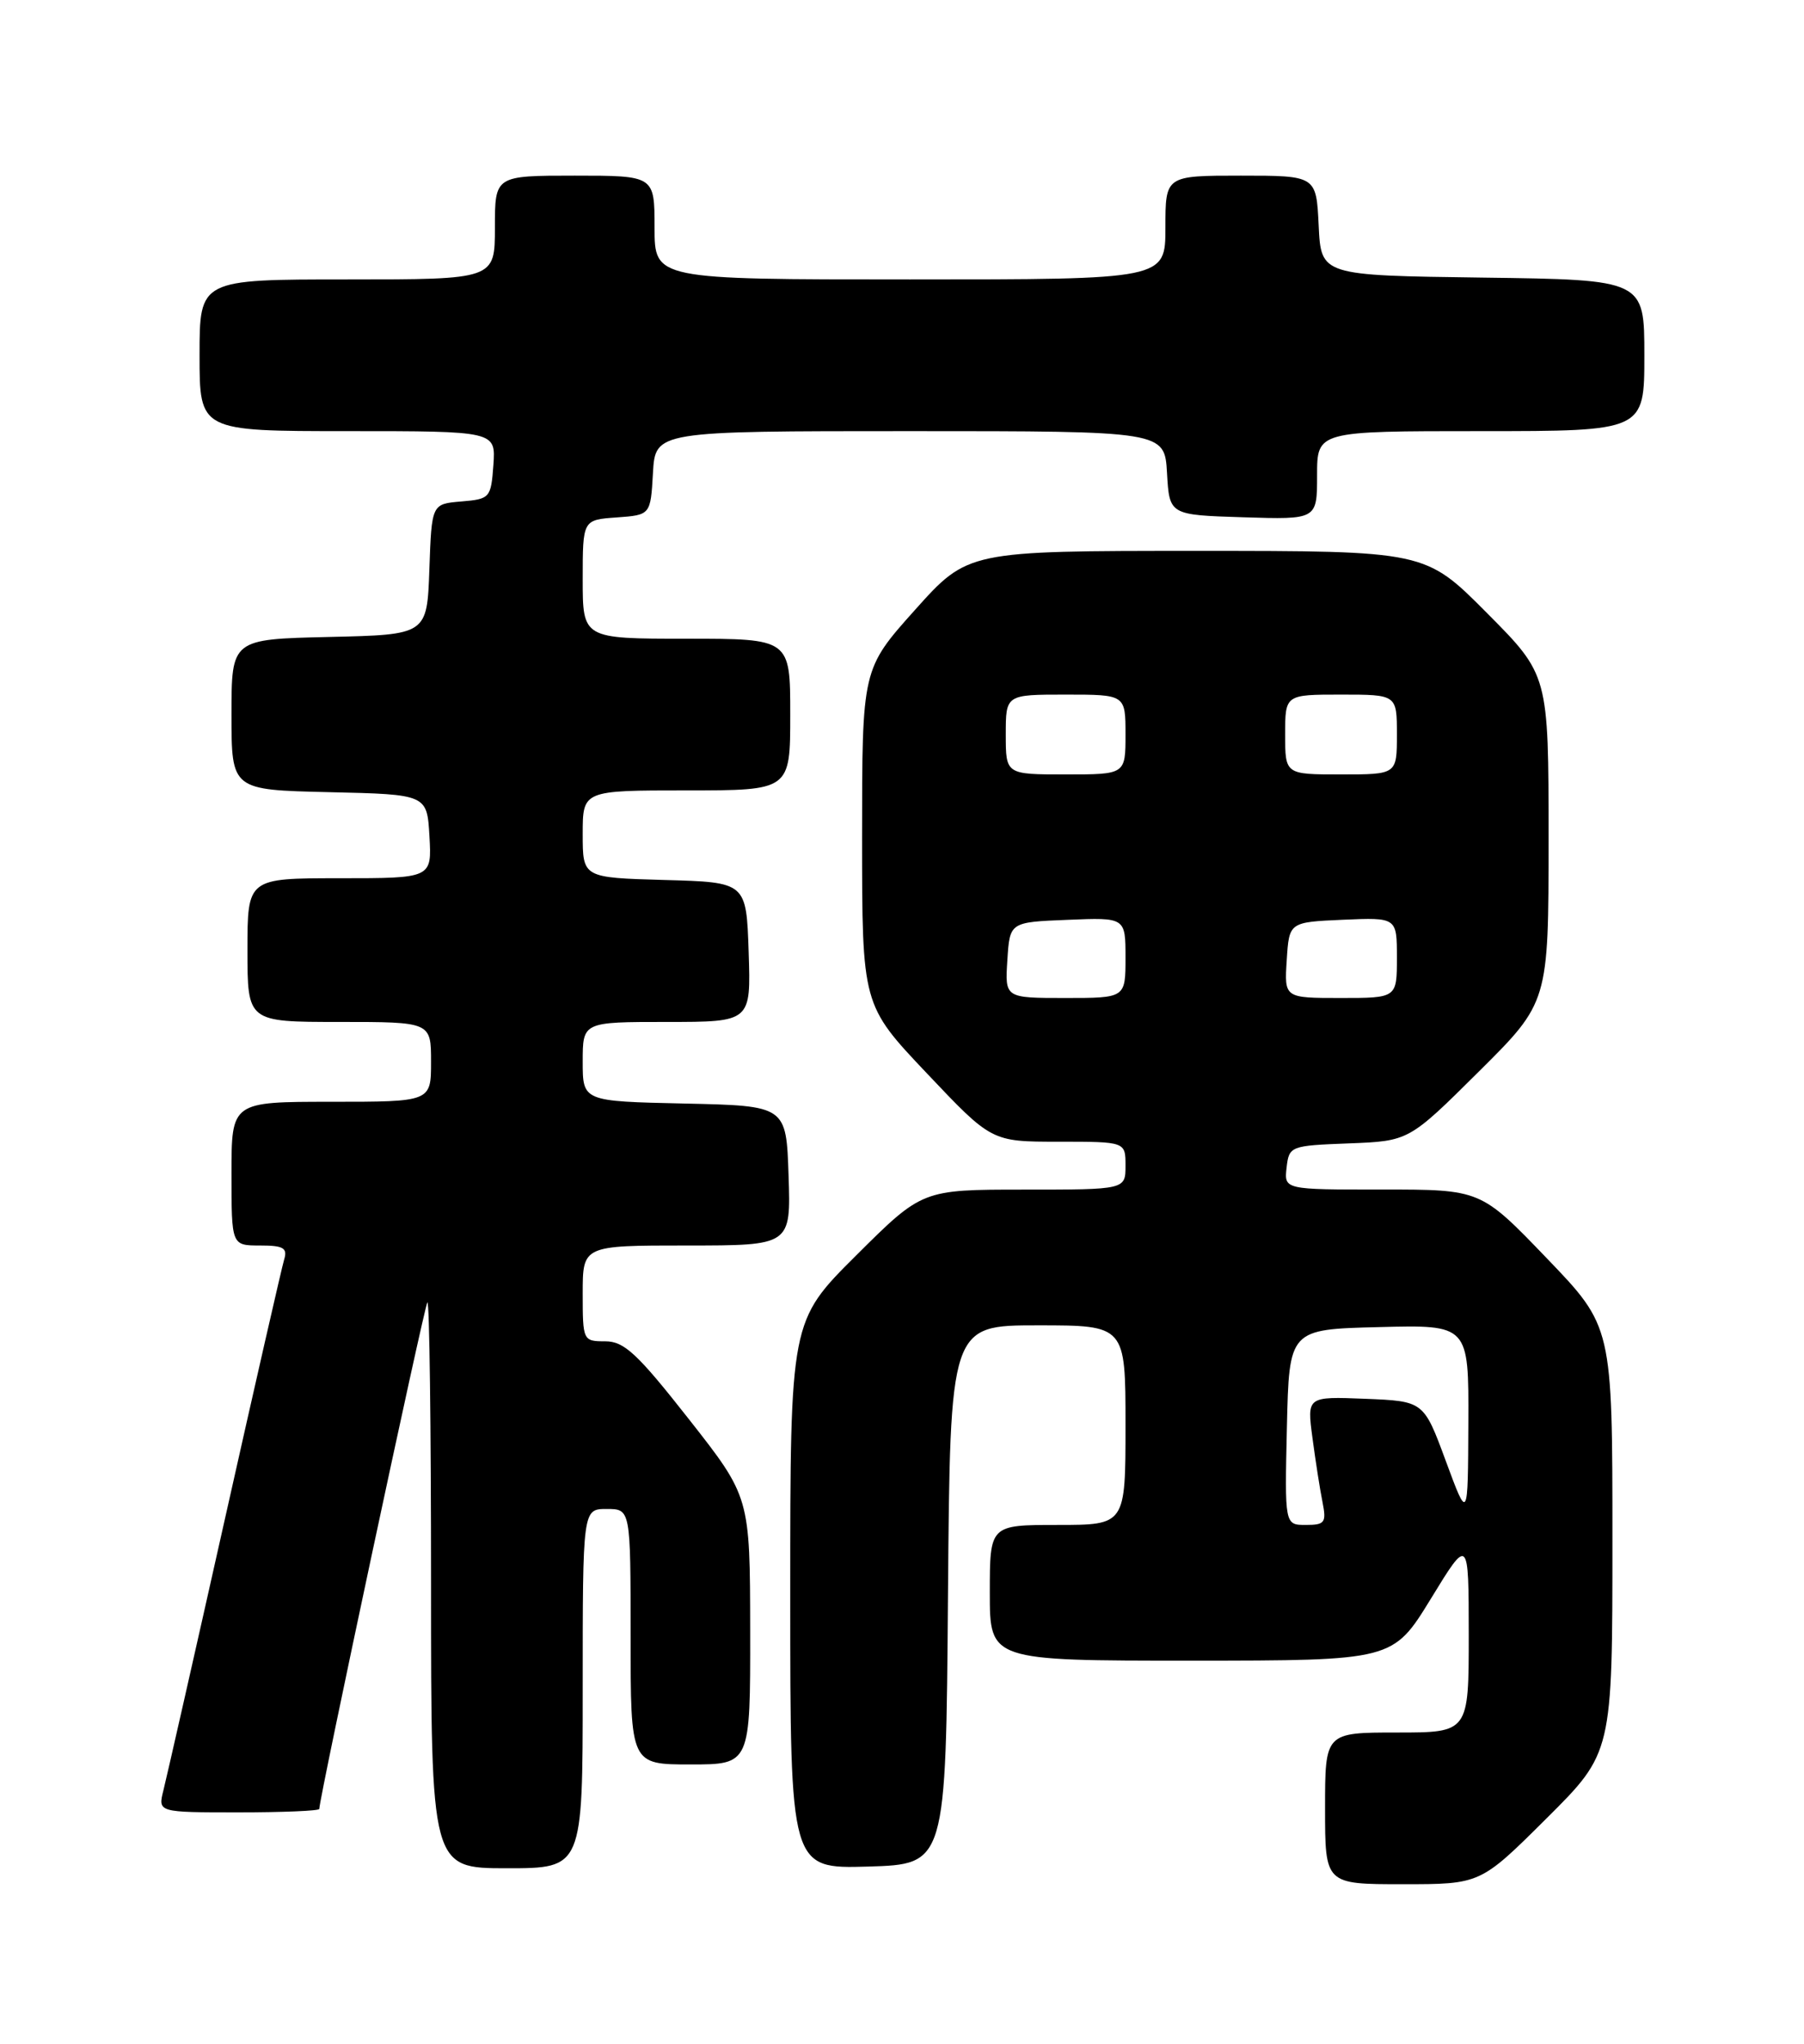 <?xml version="1.0" encoding="UTF-8" standalone="no"?>
<!DOCTYPE svg PUBLIC "-//W3C//DTD SVG 1.1//EN" "http://www.w3.org/Graphics/SVG/1.1/DTD/svg11.dtd" >
<svg xmlns="http://www.w3.org/2000/svg" xmlns:xlink="http://www.w3.org/1999/xlink" version="1.1" viewBox="0 0 226 256">
 <g >
 <path fill="currentColor"
d=" M 193.73 227.77 C 202.00 219.54 202.00 219.54 202.00 192.85 C 202.00 166.15 202.00 166.15 193.75 157.57 C 185.50 148.99 185.50 148.99 173.18 148.99 C 160.87 149.00 160.87 149.00 161.18 146.25 C 161.49 143.55 161.64 143.49 169.00 143.21 C 176.50 142.92 176.50 142.92 185.25 134.23 C 194.00 125.54 194.00 125.54 194.00 105.04 C 194.00 84.54 194.00 84.54 186.27 76.77 C 178.55 69.00 178.55 69.00 149.90 69.00 C 121.25 69.00 121.25 69.00 114.62 76.40 C 108.00 83.80 108.00 83.80 108.00 104.83 C 108.00 125.87 108.00 125.87 116.11 134.43 C 124.22 143.00 124.22 143.00 132.61 143.00 C 141.00 143.00 141.00 143.00 141.00 146.00 C 141.00 149.00 141.00 149.00 128.27 149.00 C 115.54 149.00 115.54 149.00 107.27 157.23 C 99.00 165.46 99.00 165.46 99.00 199.76 C 99.00 234.07 99.00 234.07 108.75 233.79 C 118.50 233.50 118.50 233.50 118.76 199.75 C 119.03 166.00 119.03 166.00 130.01 166.00 C 141.00 166.00 141.00 166.00 141.00 178.50 C 141.00 191.00 141.00 191.00 132.50 191.00 C 124.00 191.00 124.00 191.00 124.00 199.50 C 124.00 208.00 124.00 208.00 149.25 208.00 C 174.50 207.99 174.50 207.99 179.25 200.25 C 183.99 192.50 183.99 192.50 184.00 204.75 C 184.00 217.00 184.00 217.00 175.00 217.00 C 166.00 217.00 166.00 217.00 166.00 226.50 C 166.00 236.00 166.00 236.00 175.73 236.00 C 185.46 236.00 185.46 236.00 193.73 227.77 Z  M 73.00 211.50 C 73.00 189.00 73.00 189.00 76.00 189.00 C 79.00 189.00 79.00 189.00 79.00 205.00 C 79.00 221.00 79.00 221.00 86.50 221.00 C 94.00 221.00 94.00 221.00 93.98 204.25 C 93.96 187.50 93.96 187.50 86.30 177.75 C 79.84 169.53 78.20 168.00 75.82 168.00 C 73.04 168.00 73.00 167.92 73.00 162.00 C 73.00 156.00 73.00 156.00 86.04 156.00 C 99.08 156.00 99.08 156.00 98.79 147.25 C 98.50 138.50 98.50 138.50 85.75 138.22 C 73.00 137.94 73.00 137.94 73.00 132.97 C 73.00 128.00 73.00 128.00 83.54 128.00 C 94.08 128.00 94.08 128.00 93.79 119.25 C 93.50 110.50 93.50 110.50 83.25 110.22 C 73.00 109.93 73.00 109.93 73.00 104.47 C 73.00 99.00 73.00 99.00 86.00 99.00 C 99.00 99.00 99.00 99.00 99.00 89.50 C 99.00 80.00 99.00 80.00 86.00 80.00 C 73.00 80.00 73.00 80.00 73.00 72.56 C 73.00 65.11 73.00 65.11 77.25 64.81 C 81.50 64.50 81.50 64.50 81.80 59.25 C 82.10 54.00 82.10 54.00 114.00 54.00 C 145.90 54.00 145.90 54.00 146.20 59.25 C 146.50 64.50 146.50 64.50 155.75 64.79 C 165.00 65.08 165.00 65.08 165.00 59.54 C 165.00 54.00 165.00 54.00 185.50 54.00 C 206.00 54.00 206.00 54.00 206.00 44.52 C 206.00 35.04 206.00 35.04 185.75 34.77 C 165.50 34.50 165.50 34.50 165.20 28.25 C 164.90 22.00 164.90 22.00 155.45 22.00 C 146.00 22.00 146.00 22.00 146.00 28.50 C 146.00 35.00 146.00 35.00 114.00 35.00 C 82.00 35.00 82.00 35.00 82.00 28.50 C 82.00 22.00 82.00 22.00 72.00 22.00 C 62.00 22.00 62.00 22.00 62.00 28.50 C 62.00 35.00 62.00 35.00 43.50 35.00 C 25.00 35.00 25.00 35.00 25.00 44.50 C 25.00 54.00 25.00 54.00 43.56 54.00 C 62.11 54.00 62.11 54.00 61.81 58.25 C 61.51 62.37 61.38 62.51 57.79 62.81 C 54.08 63.12 54.08 63.12 53.79 71.31 C 53.50 79.50 53.50 79.50 41.25 79.78 C 29.00 80.06 29.00 80.06 29.00 89.50 C 29.00 98.94 29.00 98.94 41.25 99.22 C 53.50 99.50 53.50 99.50 53.80 104.75 C 54.10 110.00 54.10 110.00 42.55 110.00 C 31.00 110.00 31.00 110.00 31.00 119.00 C 31.00 128.00 31.00 128.00 42.50 128.00 C 54.00 128.00 54.00 128.00 54.00 133.00 C 54.00 138.00 54.00 138.00 41.50 138.00 C 29.00 138.00 29.00 138.00 29.00 147.00 C 29.00 156.00 29.00 156.00 32.57 156.00 C 35.50 156.00 36.04 156.31 35.60 157.75 C 35.31 158.71 31.94 173.45 28.12 190.50 C 24.30 207.55 20.85 222.74 20.47 224.25 C 19.78 227.00 19.78 227.00 29.89 227.00 C 35.45 227.00 40.00 226.81 40.00 226.57 C 40.00 225.19 53.17 163.50 53.54 163.12 C 53.80 162.87 54.00 178.72 54.00 198.33 C 54.00 234.00 54.00 234.00 63.50 234.00 C 73.00 234.00 73.00 234.00 73.00 211.50 Z  M 161.22 178.75 C 161.50 166.50 161.50 166.50 172.75 166.22 C 184.00 165.93 184.00 165.93 183.95 178.22 C 183.90 190.50 183.90 190.50 181.13 183.00 C 178.36 175.50 178.36 175.50 171.04 175.20 C 163.73 174.91 163.73 174.91 164.42 180.09 C 164.80 182.95 165.36 186.57 165.68 188.14 C 166.19 190.71 165.98 191.00 163.59 191.00 C 160.94 191.00 160.94 191.00 161.22 178.75 Z  M 126.20 120.25 C 126.50 115.50 126.50 115.50 133.75 115.21 C 141.00 114.91 141.00 114.91 141.00 119.96 C 141.00 125.00 141.00 125.00 133.45 125.00 C 125.89 125.00 125.89 125.00 126.20 120.25 Z  M 161.20 120.25 C 161.50 115.50 161.50 115.50 168.25 115.20 C 175.00 114.91 175.00 114.91 175.00 119.95 C 175.00 125.00 175.00 125.00 167.95 125.00 C 160.89 125.00 160.89 125.00 161.20 120.25 Z  M 126.00 92.00 C 126.00 87.00 126.00 87.00 133.50 87.00 C 141.00 87.00 141.00 87.00 141.00 92.00 C 141.00 97.00 141.00 97.00 133.50 97.00 C 126.00 97.00 126.00 97.00 126.00 92.00 Z  M 161.00 92.00 C 161.00 87.00 161.00 87.00 168.00 87.00 C 175.00 87.00 175.00 87.00 175.00 92.00 C 175.00 97.00 175.00 97.00 168.00 97.00 C 161.00 97.00 161.00 97.00 161.00 92.00 Z "/>
</g>
</svg>